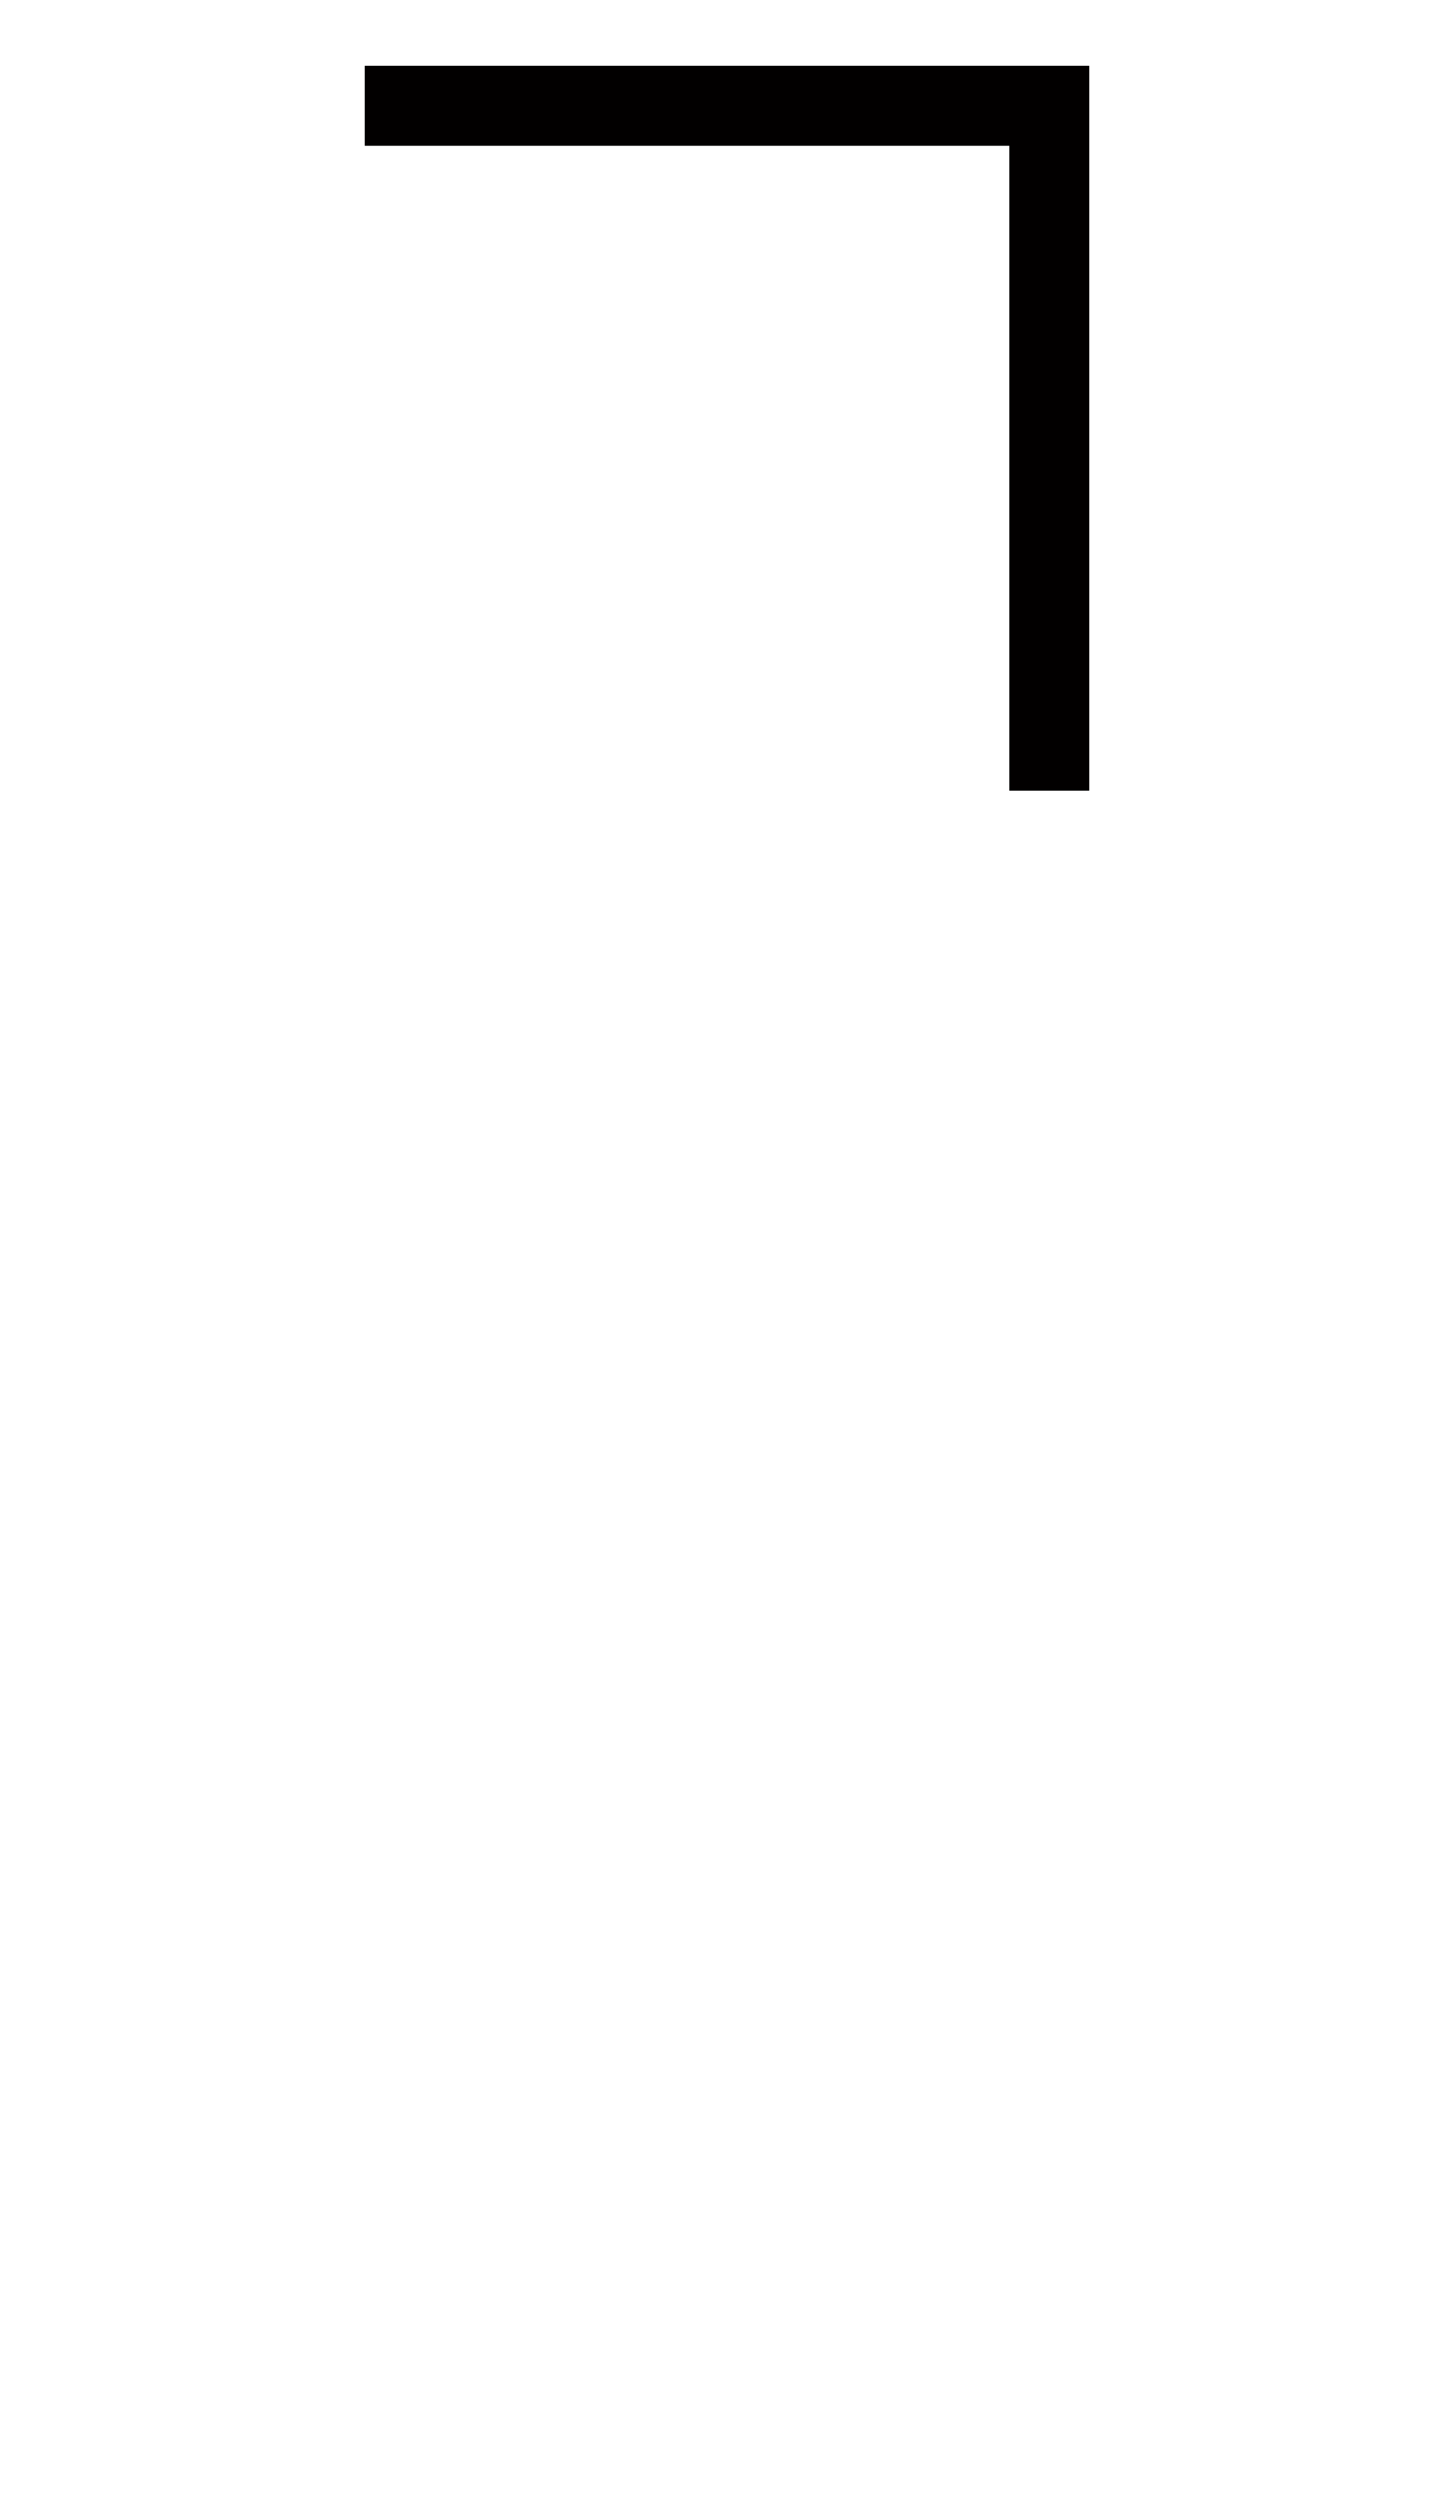 <?xml version="1.0" encoding="UTF-8" standalone="no"?>
<!-- Created with Inkscape (http://www.inkscape.org/) -->

<svg
   width="581.988mm"
   height="1000mm"
   viewBox="0 0 581.988 1000"
   version="1.1"
   id="svg1"
   inkscape:version="1.3.2 (091e20e, 2023-11-25, custom)"
   sodipodi:docname="゜.svg"
   xml:space="preserve"
   xmlns:inkscape="http://www.inkscape.org/namespaces/inkscape"
   xmlns:sodipodi="http://sodipodi.sourceforge.net/DTD/sodipodi-0.dtd"
   xmlns="http://www.w3.org/2000/svg"
   xmlns:svg="http://www.w3.org/2000/svg"><sodipodi:namedview
     id="namedview1"
     pagecolor="#505050"
     bordercolor="#eeeeee"
     borderopacity="1"
     inkscape:showpageshadow="0"
     inkscape:pageopacity="0"
     inkscape:pagecheckerboard="0"
     inkscape:deskcolor="#d1d1d1"
     inkscape:document-units="mm"
     inkscape:zoom="0.056568542"
     inkscape:cx="3067.0757"
     inkscape:cy="4799.4873"
     inkscape:current-layer="svg1" /><defs
     id="defs1" /><path
     id="rect10"
     style="fill:#020000;fill-opacity:1;stroke-width:1.771;stroke-linecap:round;stroke-linejoin:round;stroke-dashoffset:13.937"
     d="m 146,26.318 v 32.001 h 257.987 v 257.987 h 32.001 V 26.318 Z" /></svg>
